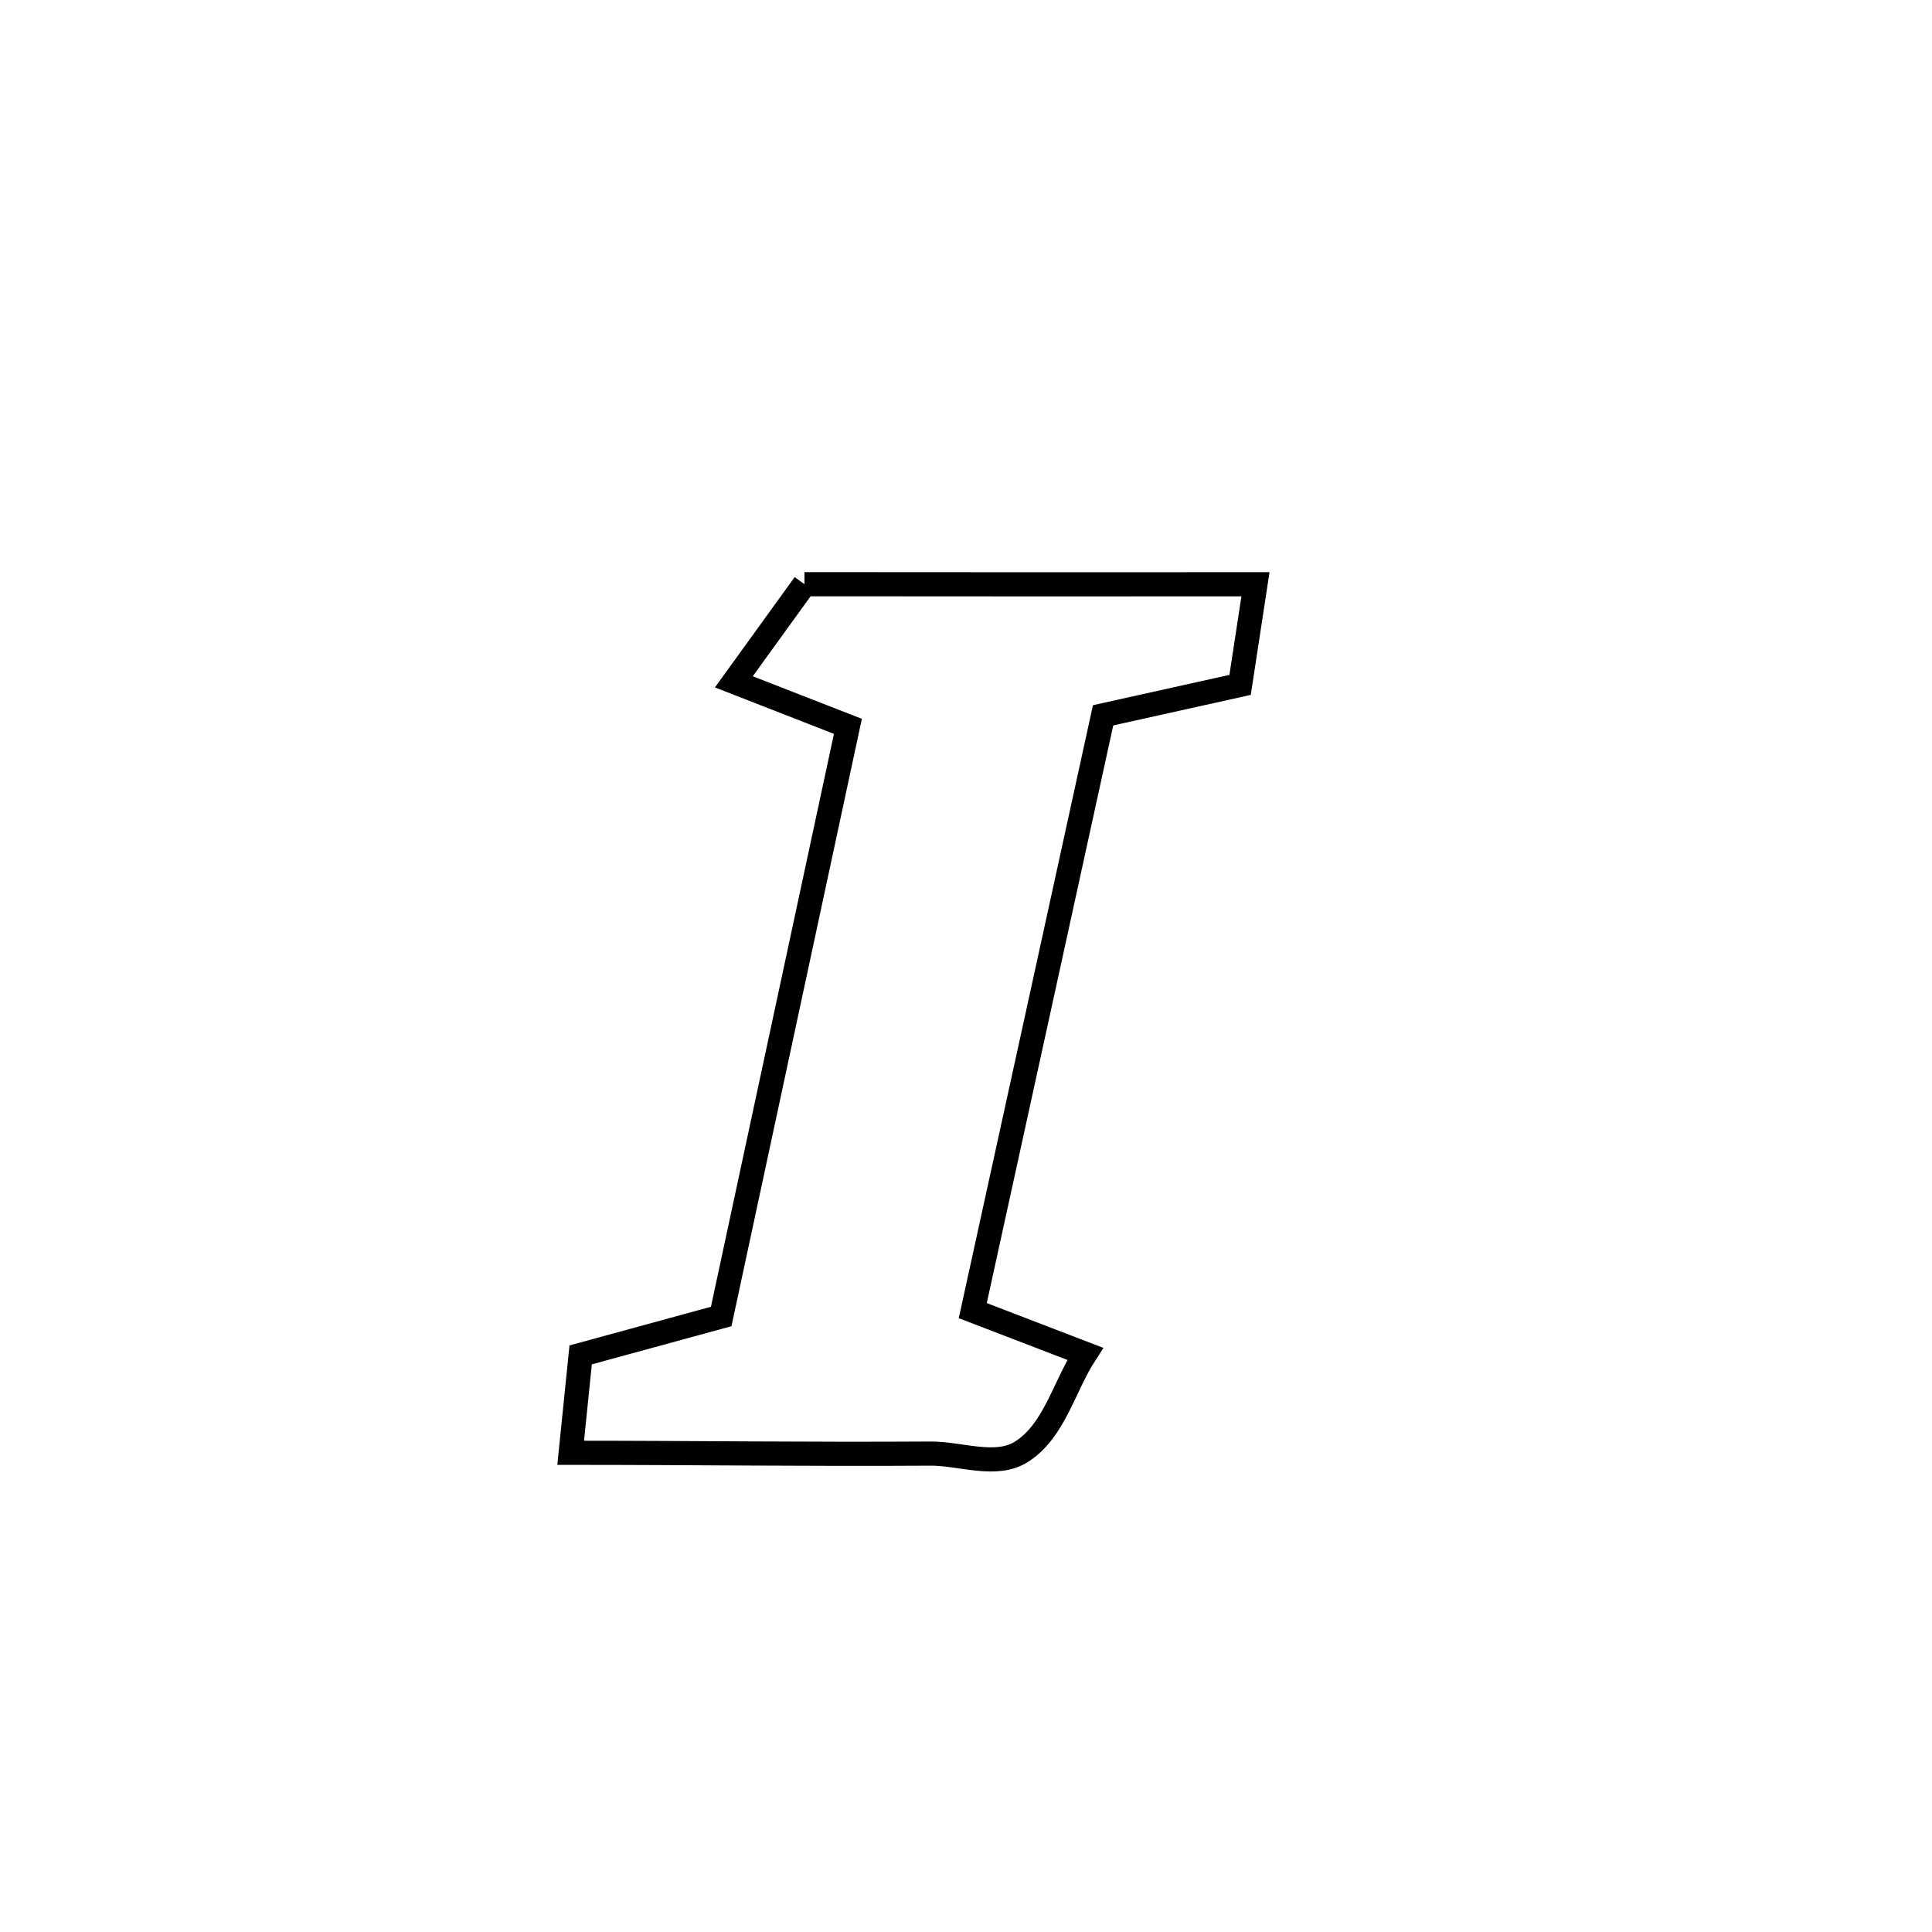 <svg xmlns="http://www.w3.org/2000/svg" viewBox="0.0 0.0 24.0 24.0" height="200px" width="200px"><path fill="none" stroke="black" stroke-width=".3" stroke-opacity="1.0"  filling="0" d="M9.993 7.257 L9.993 7.257 C11.861 7.259 13.728 7.259 15.596 7.258 L15.596 7.258 C15.533 7.675 15.469 8.091 15.405 8.508 L15.405 8.508 C14.838 8.634 14.271 8.76 13.703 8.886 L13.703 8.886 C13.433 10.119 13.164 11.351 12.894 12.584 C12.624 13.816 12.354 15.049 12.084 16.281 L12.084 16.281 C12.55 16.46 13.015 16.639 13.481 16.818 L13.481 16.818 C13.218 17.223 13.099 17.771 12.693 18.032 C12.374 18.237 11.934 18.054 11.554 18.057 C10.066 18.067 8.577 18.047 7.089 18.047 L7.089 18.047 C7.13 17.642 7.171 17.237 7.213 16.831 L7.213 16.831 C7.795 16.672 8.377 16.513 8.959 16.354 L8.959 16.354 C9.483 13.911 10.008 11.467 10.533 9.023 L10.533 9.023 C10.06 8.839 9.588 8.654 9.116 8.47 L9.116 8.47 C9.408 8.065 9.7 7.661 9.993 7.257 L9.993 7.257"></path></svg>